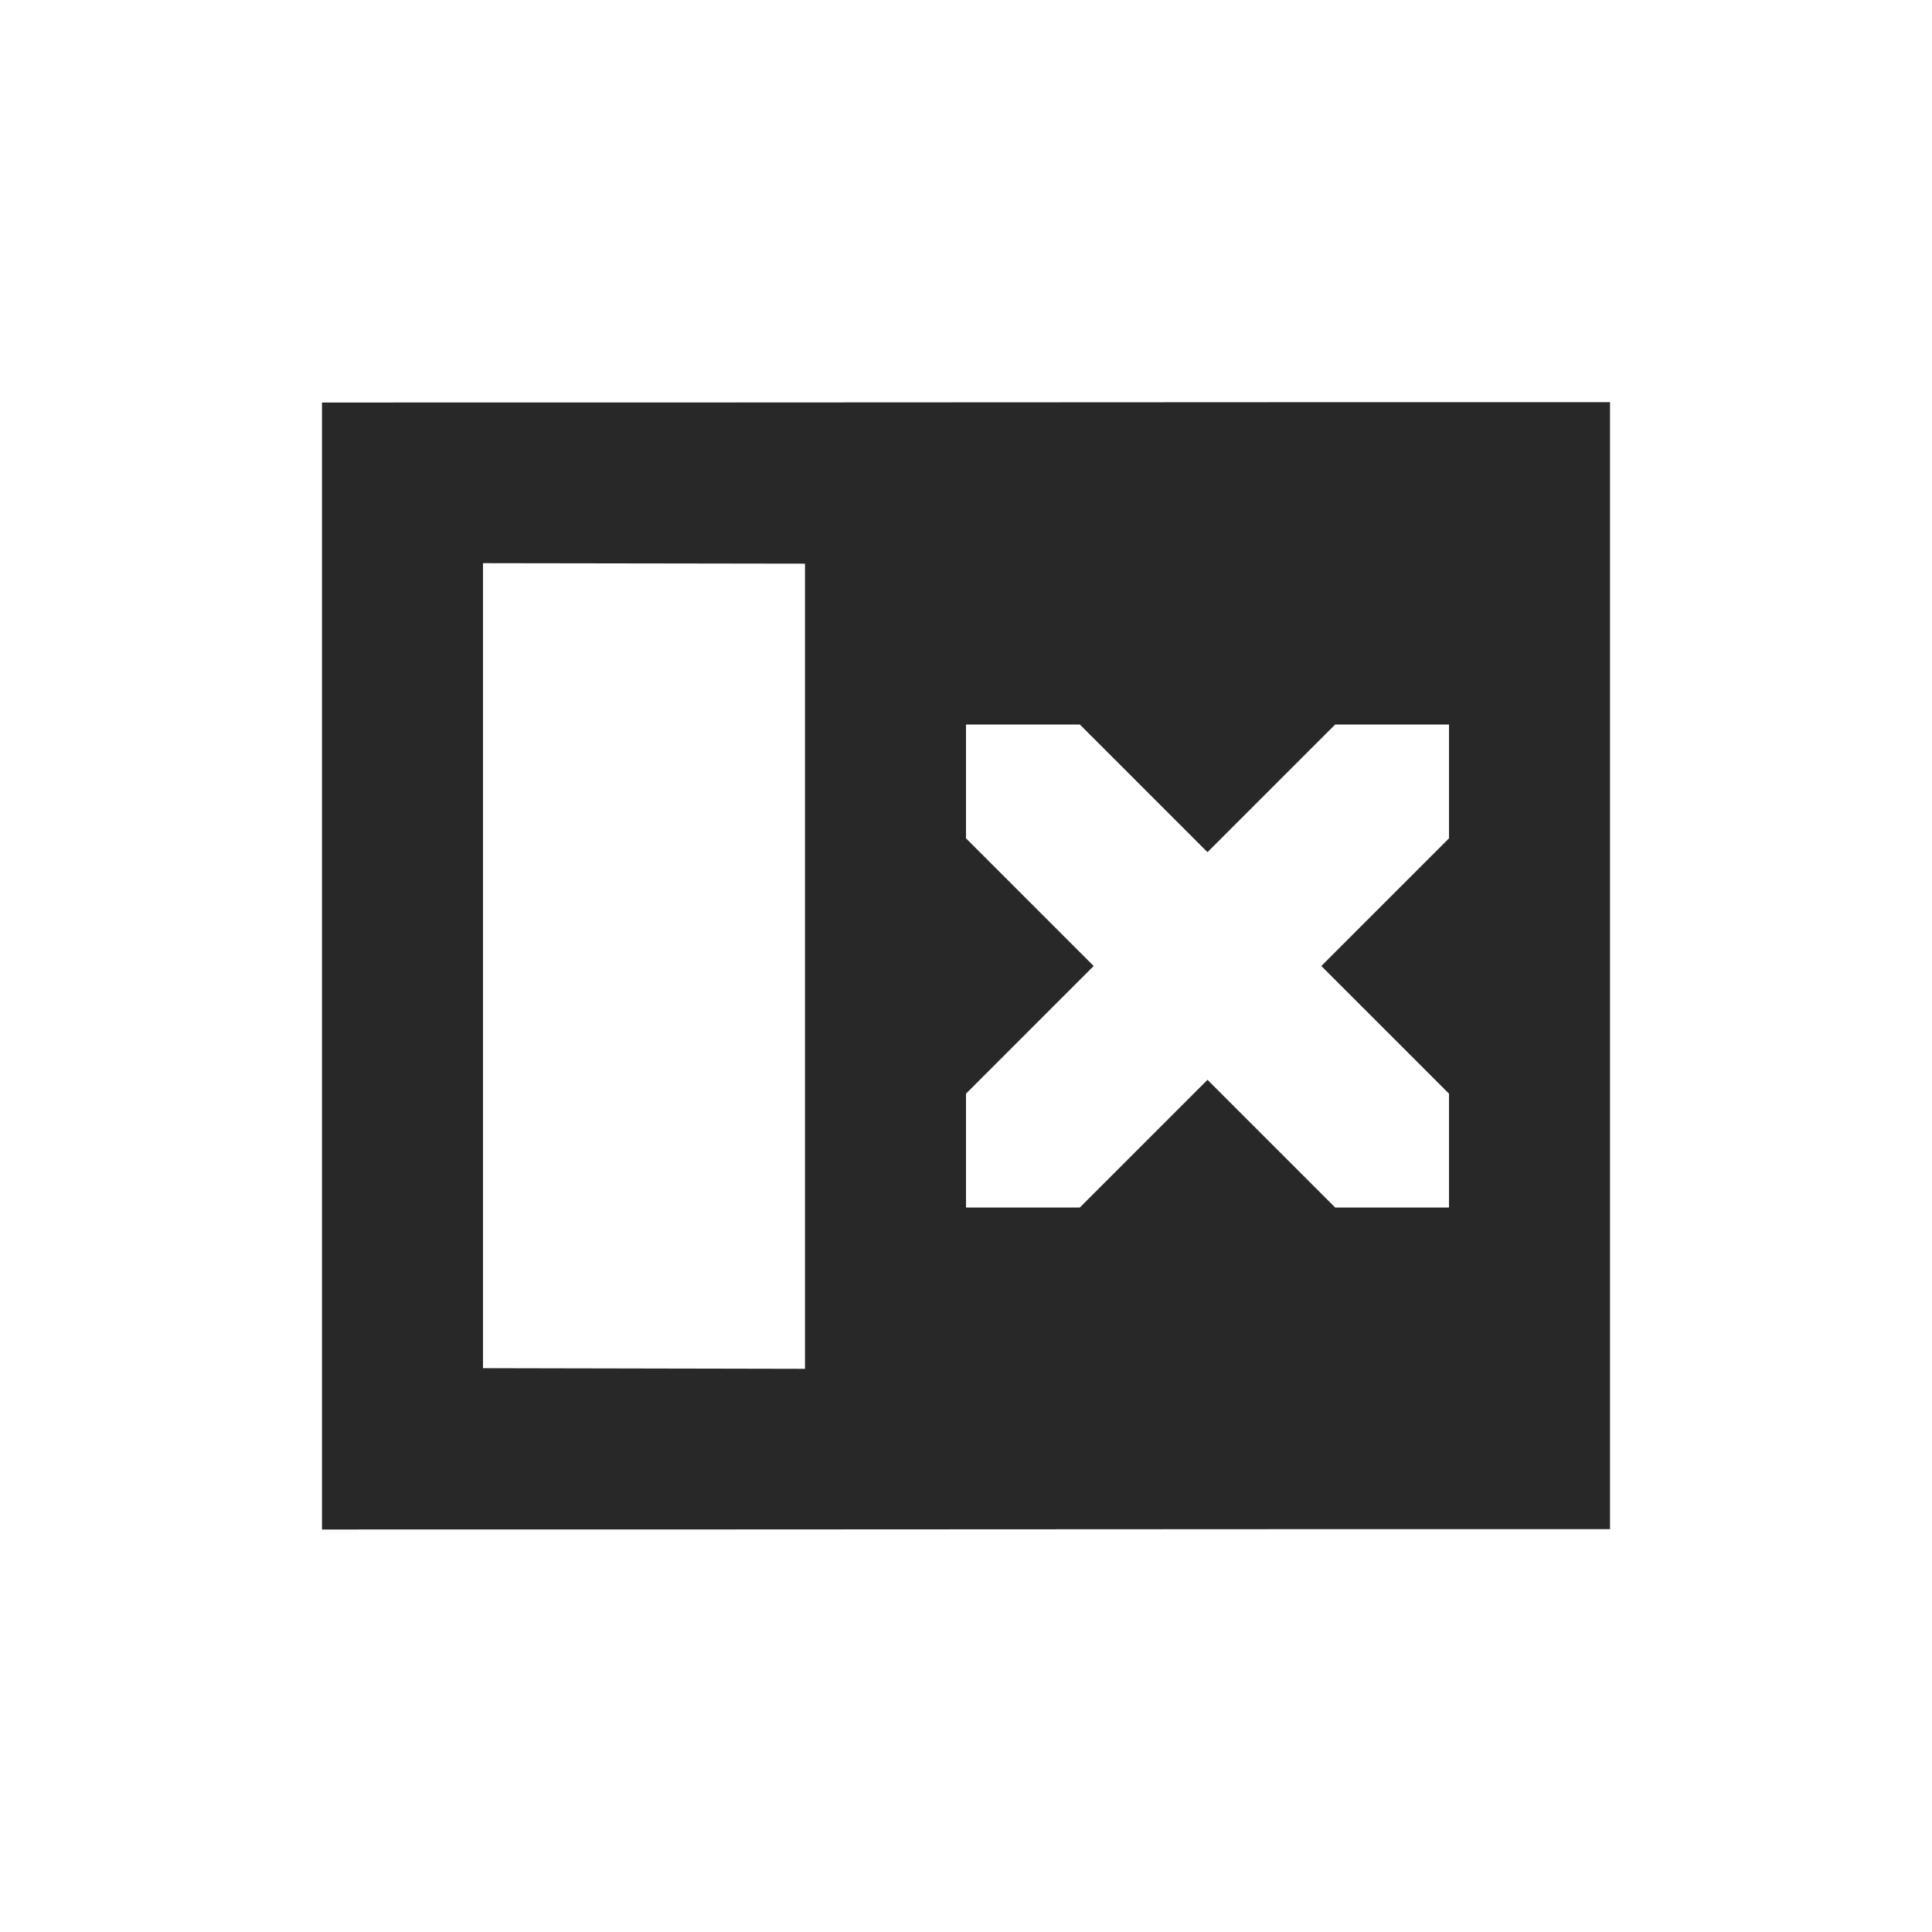 <svg width="24" height="24" version="1.1" xmlns="http://www.w3.org/2000/svg">
  <defs>
    <style id="current-color-scheme" type="text/css">.ColorScheme-Text { color:#282828; } .ColorScheme-Highlight { color:#458588; }</style>
  </defs>
  <path class="ColorScheme-Text" d="m4 19c5.333 2e-3 10.67-0.006 16-0.004v-14c-5.333-2e-3 -10.67 0.006-16 0.004zm6-1.996-4-0.008v-10l4 0.006zm8-2.004h-1.414l-1.586-1.586-1.586 1.586h-1.414v-1.414l1.586-1.586-1.586-1.586v-1.414h1.414l1.586 1.586 1.586-1.586h1.414v1.414l-1.586 1.586 1.586 1.586z" fill="currentColor"/>
</svg>
